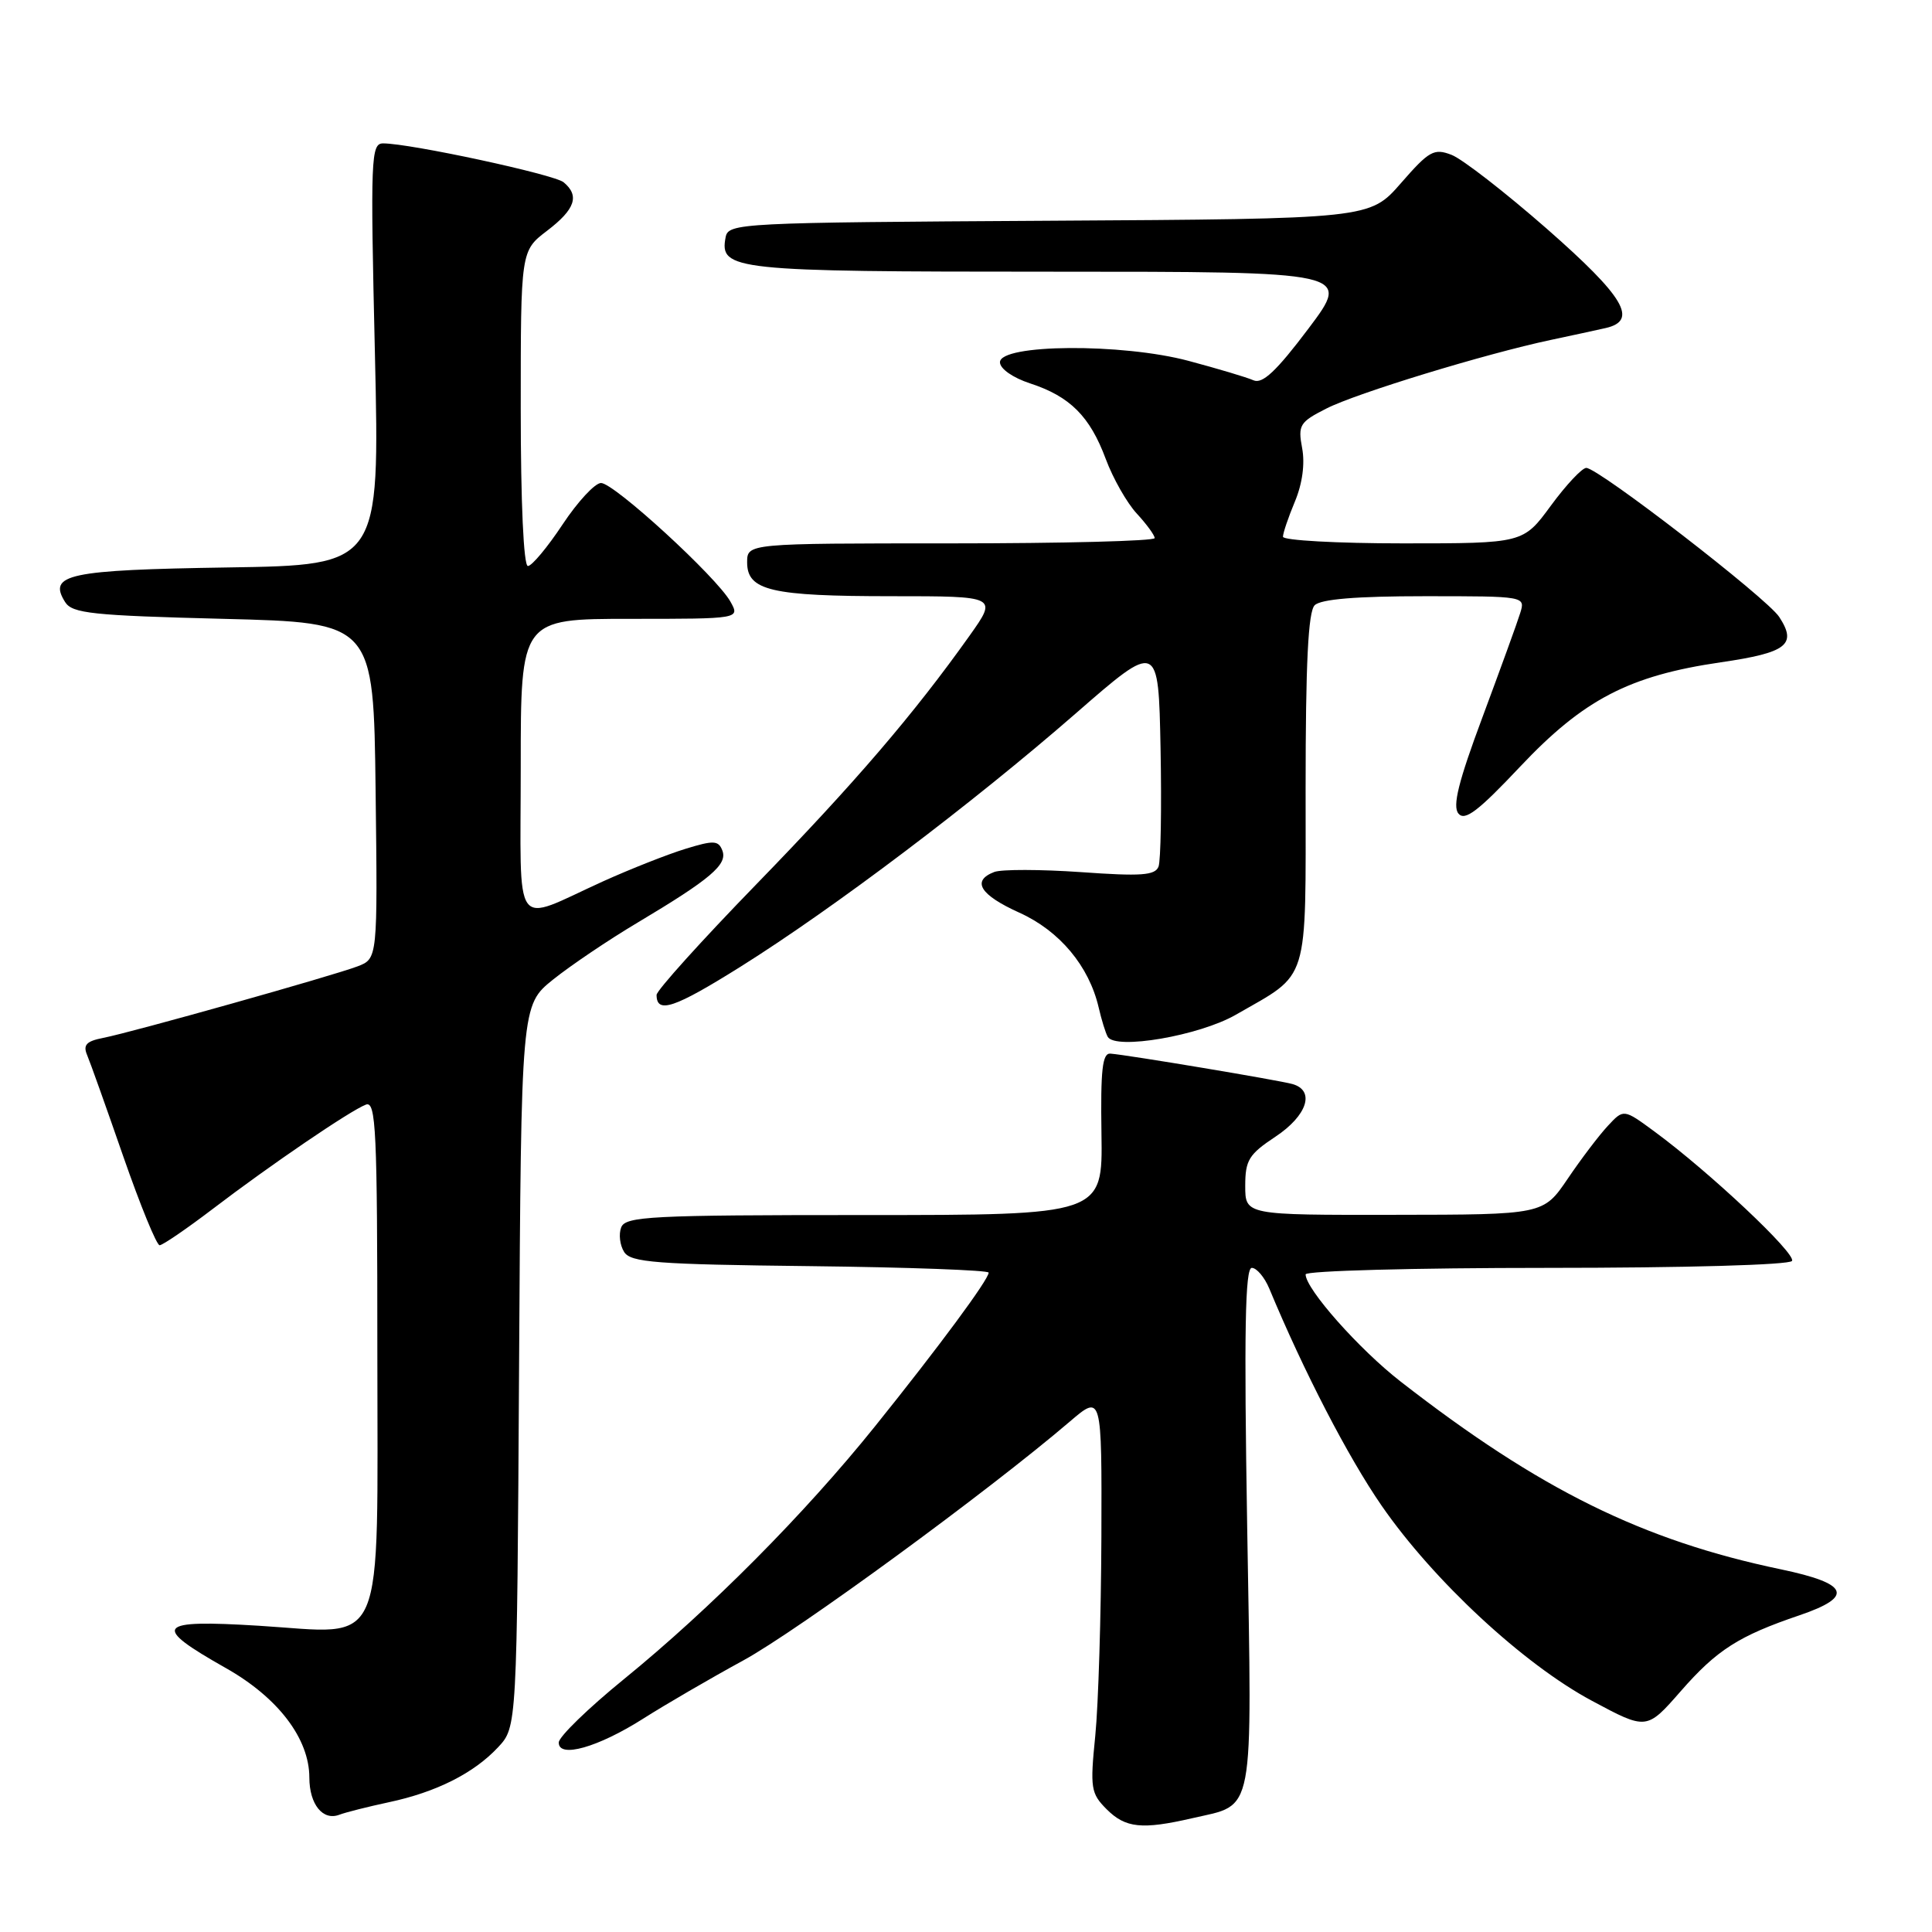 <?xml version="1.0" encoding="UTF-8" standalone="no"?>
<!DOCTYPE svg PUBLIC "-//W3C//DTD SVG 1.1//EN" "http://www.w3.org/Graphics/SVG/1.1/DTD/svg11.dtd" >
<svg xmlns="http://www.w3.org/2000/svg" xmlns:xlink="http://www.w3.org/1999/xlink" version="1.1" viewBox="0 0 256 256">
 <g >
 <path fill="currentColor"
d=" M 157.99 240.92 C 166.34 238.99 165.91 241.28 165.26 202.42 C 164.83 176.37 164.98 168.00 165.87 168.00 C 166.51 168.00 167.56 169.24 168.19 170.75 C 172.75 181.72 178.64 193.10 183.08 199.52 C 189.94 209.44 201.89 220.53 210.95 225.37 C 218.19 229.25 218.19 229.25 222.70 224.10 C 227.49 218.62 230.38 216.77 238.45 214.03 C 245.70 211.56 245.00 209.84 236.00 207.95 C 217.65 204.12 204.01 197.39 185.61 183.08 C 180.10 178.80 173.00 170.79 173.00 168.86 C 173.00 168.39 187.37 168.00 204.94 168.00 C 223.32 168.00 237.12 167.61 237.45 167.08 C 238.03 166.13 226.50 155.28 219.22 149.93 C 215.14 146.93 215.14 146.93 213.05 149.18 C 211.90 150.41 209.50 153.57 207.73 156.19 C 204.50 160.95 204.50 160.95 184.75 160.97 C 165.00 161.00 165.00 161.00 165.00 157.13 C 165.00 153.73 165.48 152.95 169.00 150.62 C 173.22 147.82 174.30 144.50 171.25 143.64 C 169.43 143.13 149.52 139.80 147.14 139.61 C 146.07 139.52 145.82 141.73 145.95 150.25 C 146.11 161.00 146.11 161.00 114.52 161.00 C 86.20 161.00 82.87 161.17 82.31 162.64 C 81.96 163.54 82.14 165.00 82.70 165.89 C 83.58 167.28 86.88 167.54 107.36 167.77 C 120.36 167.92 131.00 168.31 131.00 168.63 C 131.00 169.55 124.41 178.46 115.94 189.00 C 106.61 200.61 94.13 213.17 82.67 222.50 C 77.94 226.35 74.06 230.12 74.04 230.88 C 73.98 233.03 79.24 231.54 85.26 227.71 C 88.14 225.88 94.10 222.41 98.50 220.01 C 105.71 216.07 130.88 197.66 141.75 188.37 C 146.00 184.74 146.00 184.74 145.94 203.62 C 145.90 214.00 145.54 225.87 145.13 229.99 C 144.43 236.95 144.54 237.63 146.64 239.74 C 149.14 242.23 151.30 242.46 157.99 240.92 Z  M 51.50 238.81 C 57.78 237.48 62.78 234.97 66.00 231.52 C 68.50 228.84 68.50 228.84 68.78 181.02 C 69.06 133.20 69.06 133.20 73.28 129.80 C 75.60 127.94 80.65 124.53 84.50 122.24 C 94.17 116.47 96.42 114.55 95.72 112.71 C 95.20 111.35 94.58 111.32 90.81 112.48 C 88.44 113.21 83.55 115.14 79.94 116.77 C 67.74 122.30 69.00 124.04 69.00 101.57 C 69.00 82.00 69.00 82.00 83.53 82.00 C 98.06 82.00 98.06 82.00 96.78 79.71 C 94.96 76.46 81.37 64.00 79.64 64.00 C 78.84 64.00 76.55 66.47 74.54 69.50 C 72.54 72.52 70.47 75.00 69.95 75.00 C 69.38 75.00 69.00 66.59 69.00 54.12 C 69.00 33.24 69.00 33.24 72.50 30.57 C 76.22 27.73 76.83 25.93 74.68 24.15 C 73.42 23.11 54.39 19.01 50.77 19.00 C 49.15 19.00 49.07 20.84 49.68 46.94 C 50.32 74.88 50.32 74.88 30.21 75.19 C 9.02 75.52 6.31 76.09 8.63 79.78 C 9.58 81.28 12.21 81.56 29.61 82.00 C 49.50 82.50 49.50 82.50 49.77 104.77 C 50.04 127.03 50.04 127.03 47.37 128.05 C 44.06 129.31 17.53 136.77 13.66 137.53 C 11.45 137.96 10.98 138.46 11.54 139.79 C 11.94 140.73 14.10 146.79 16.34 153.25 C 18.59 159.71 20.75 165.00 21.15 165.00 C 21.55 165.00 24.72 162.83 28.19 160.19 C 35.79 154.39 46.39 147.17 48.48 146.37 C 49.82 145.85 50.00 149.68 50.00 178.89 C 50.00 219.63 51.35 216.47 34.30 215.42 C 20.65 214.58 20.00 215.42 29.93 221.03 C 36.85 224.94 40.99 230.38 40.99 235.55 C 41.00 239.09 42.78 241.30 44.97 240.46 C 45.81 240.14 48.75 239.40 51.50 238.81 Z  M 163.75 134.46 C 173.61 128.79 173.00 130.78 173.00 104.53 C 173.00 87.87 173.34 81.06 174.20 80.20 C 175.01 79.39 179.70 79.00 188.77 79.00 C 202.13 79.00 202.13 79.00 201.43 81.25 C 201.05 82.49 198.80 88.67 196.45 94.99 C 193.25 103.56 192.44 106.82 193.25 107.80 C 194.10 108.83 195.86 107.49 201.42 101.59 C 209.82 92.68 215.87 89.53 228.00 87.76 C 236.79 86.48 238.16 85.42 235.75 81.74 C 234.11 79.24 211.79 62.00 210.19 62.00 C 209.63 62.00 207.52 64.25 205.50 67.00 C 201.83 72.00 201.83 72.00 185.91 72.00 C 177.16 72.00 170.00 71.60 170.00 71.12 C 170.00 70.64 170.71 68.54 171.58 66.46 C 172.57 64.10 172.93 61.44 172.54 59.38 C 171.97 56.33 172.21 55.93 175.74 54.14 C 179.70 52.11 196.82 46.88 205.50 45.04 C 208.25 44.46 211.51 43.75 212.75 43.47 C 217.11 42.48 215.26 39.35 204.96 30.31 C 199.43 25.47 193.75 21.06 192.34 20.52 C 190.01 19.62 189.37 19.98 185.63 24.27 C 181.50 29.00 181.50 29.00 139.01 29.25 C 97.91 29.49 96.51 29.56 96.15 31.43 C 95.31 35.81 97.10 36.00 139.21 36.00 C 179.05 36.00 179.05 36.00 173.37 43.55 C 169.13 49.18 167.28 50.92 166.09 50.39 C 165.22 50.00 161.35 48.85 157.50 47.82 C 148.68 45.46 132.50 45.58 132.50 48.00 C 132.50 48.86 134.20 50.05 136.49 50.80 C 141.79 52.53 144.42 55.17 146.52 60.82 C 147.48 63.40 149.33 66.65 150.63 68.05 C 151.93 69.46 153.00 70.92 153.00 71.30 C 153.00 71.69 140.85 72.00 126.00 72.00 C 99.00 72.00 99.00 72.00 99.00 74.52 C 99.00 78.26 102.19 79.00 118.16 79.00 C 132.19 79.00 132.19 79.00 128.46 84.25 C 121.08 94.63 113.28 103.73 100.25 117.14 C 92.96 124.64 87.00 131.25 87.00 131.83 C 87.00 134.38 89.35 133.59 98.13 128.09 C 110.47 120.35 128.85 106.46 142.50 94.57 C 153.50 84.98 153.50 84.98 153.78 99.19 C 153.93 107.01 153.81 114.05 153.51 114.83 C 153.06 116.00 151.19 116.13 143.23 115.56 C 137.87 115.19 132.71 115.18 131.75 115.54 C 128.70 116.71 129.84 118.57 135.06 120.93 C 140.40 123.34 144.30 128.00 145.58 133.50 C 145.96 135.15 146.50 136.89 146.78 137.38 C 147.79 139.15 158.92 137.24 163.75 134.46 Z "/>
</g>
</svg>